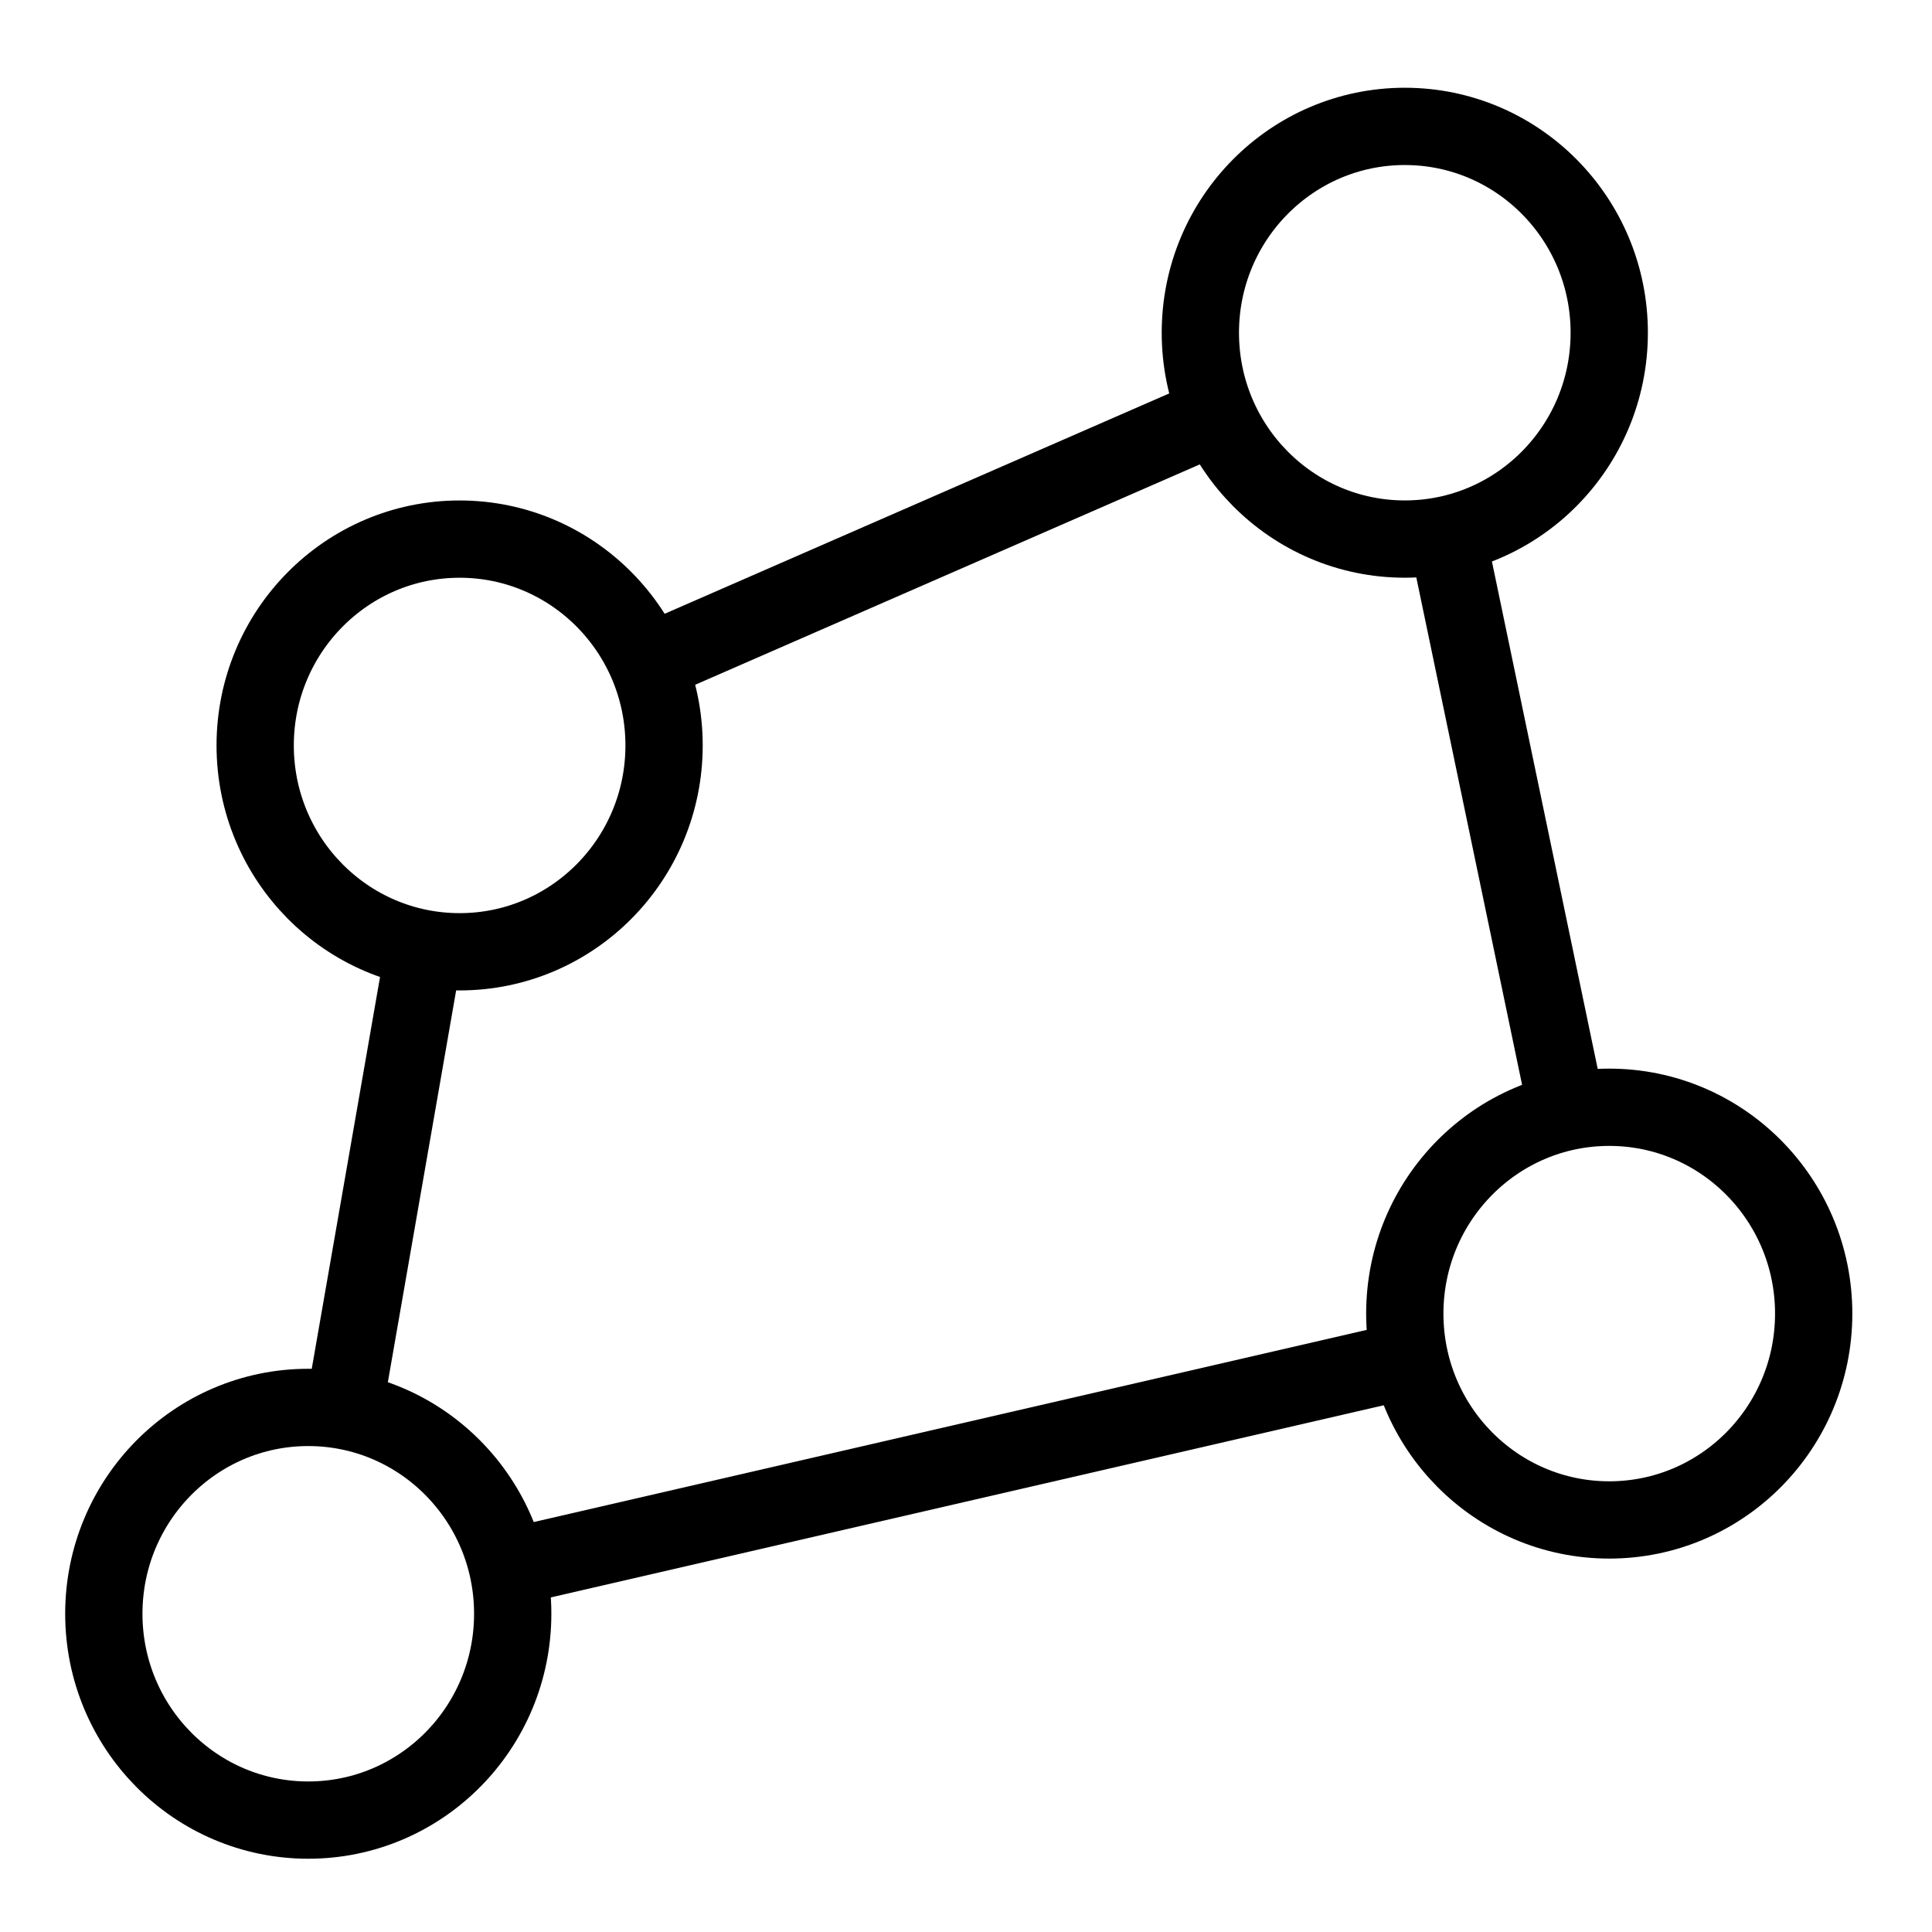 <?xml version="1.0" encoding="utf-8"?>
<!-- Generator: Adobe Illustrator 16.0.0, SVG Export Plug-In . SVG Version: 6.00 Build 0)  -->
<!DOCTYPE svg PUBLIC "-//W3C//DTD SVG 1.1//EN" "http://www.w3.org/Graphics/SVG/1.1/DTD/svg11.dtd">
<svg version="1.1" xmlns="http://www.w3.org/2000/svg" xmlns:xlink="http://www.w3.org/1999/xlink" x="0px" y="0px" width="50px"
	 height="50px" viewBox="0 0 50 50" enable-background="new 0 0 50 50" xml:space="preserve">
<g id="Layer_1" display="none">
	<g id="rEw2ek.tif" display="inline">
		<g>
			<path fill="#242424" d="M15.538,41.333c-0.192,0.769-0.5,1.456-0.957,2.069c-1.04,1.396-2.424,2.209-4.159,2.396
				c-2.7,0.29-5.277-1.358-6.159-3.978c-1.016-3.016,0.604-6.342,3.611-7.385c0.152-0.054,0.212-0.131,0.24-0.281
				c0.518-2.84,1.041-5.678,1.561-8.519c0.053-0.287,0.102-0.575,0.156-0.874c-1.561-1.129-2.453-2.645-2.56-4.577
				c-0.083-1.5,0.376-2.842,1.326-4.009c2.038-2.506,5.895-2.934,8.433-0.68c3.937-1.812,7.878-3.627,11.822-5.441
				c0.021-1.527,0.524-2.858,1.549-3.98c0.867-0.95,1.939-1.549,3.201-1.798c2.518-0.496,5.088,0.724,6.289,2.982
				c0.676,1.268,0.868,2.611,0.566,4.019c-0.303,1.399-1.043,2.528-2.161,3.422c0.103,0.396,0.206,0.785,0.31,1.175
				c0.976,3.685,1.951,7.368,2.922,11.057c0.037,0.144,0.101,0.205,0.244,0.252c2.222,0.7,3.625,2.187,4.135,4.455
				c0.544,2.426-0.604,4.975-2.752,6.232c-1.203,0.706-2.502,0.961-3.879,0.749c-1.435-0.222-2.625-0.896-3.576-1.995
				c-0.037-0.044-0.076-0.087-0.131-0.148C28.896,38.094,22.221,39.712,15.538,41.333z M15.116,37.408
				c6.398-1.553,12.788-3.102,19.165-4.647c0.137-2.397,1.258-4.131,3.354-5.25c-1.023-3.869-2.046-7.734-3.066-11.601
				c-1.785-0.085-3.241-0.812-4.394-2.154c-3.762,1.731-7.506,3.455-11.249,5.178c0.238,1.696-0.125,3.225-1.167,4.566
				c-1.043,1.339-2.436,2.068-4.126,2.255c-0.537,2.925-1.072,5.837-1.608,8.761C13.41,35.104,14.436,36.062,15.116,37.408z
				 M38.143,10.049c0.004-1.893-1.521-3.428-3.406-3.432c-1.889-0.004-3.43,1.525-3.438,3.411c-0.006,1.882,1.535,3.431,3.415,3.435
				C36.602,13.466,38.141,11.938,38.143,10.049z M43.584,32.818c0-1.889-1.535-3.422-3.421-3.42
				c-1.888,0.002-3.425,1.545-3.425,3.428c0.003,1.885,1.539,3.42,3.43,3.419C42.057,36.243,43.584,34.712,43.584,32.818z
				 M9.833,43.387c1.891-0.005,3.417-1.535,3.417-3.427c-0.001-1.892-1.531-3.416-3.424-3.414c-1.888,0.001-3.423,1.537-3.421,3.425
				C6.407,41.854,7.951,43.393,9.833,43.387z M16.549,19.911c0.007-1.881-1.515-3.423-3.39-3.432
				c-1.905-0.009-3.442,1.512-3.449,3.411c-0.005,1.881,1.516,3.423,3.39,3.434C15,23.336,16.542,21.81,16.549,19.911z"/>
		</g>
	</g>
</g>
<g id="Layer_2">
	<g>
		<line fill="none" stroke="#000000" stroke-width="2" stroke-miterlimit="10" x1="37.445" y1="13.838" x2="40.558" y2="28.771"/>
		<line fill="none" stroke="#000000" stroke-width="2" stroke-miterlimit="10" x1="16.751" y1="17.172" x2="31.5" y2="10.731"/>
		<line fill="none" stroke="#000000" stroke-width="2" stroke-miterlimit="10" x1="8.894" y1="36.509" x2="10.979" y2="24.547"/>
		<line fill="none" stroke="#000000" stroke-width="2" stroke-miterlimit="10" x1="13.135" y1="40.573" x2="36.356" y2="35.216"/>
	</g>
	<path display="none" fill="none" stroke="#000000" stroke-width="3" stroke-miterlimit="10" d="M12.224,24.645l-1.891,10.744
		c0.477,0.076,3.7,3.227,3.801,3.677l21.349-4.879c-0.375-2.452,0.841-5.191,3.653-5.765l-2.843-13.511"/>
	<path display="none" fill="none" stroke="#000000" stroke-width="3" stroke-miterlimit="10" d="M30.87,12.172l-13.307,5.756"/>
	<g>
		<ellipse fill="none" stroke="#000000" stroke-width="2" stroke-miterlimit="10" cx="11.895" cy="19.292" rx="5.291" ry="5.34"/>
		
			<ellipse id="XMLID_2_" fill="none" stroke="#000000" stroke-width="2" stroke-miterlimit="10" cx="36.356" cy="8.611" rx="5.291" ry="5.34"/>
		<ellipse fill="none" stroke="#000000" stroke-width="2" stroke-miterlimit="10" cx="41.647" cy="33.996" rx="5.291" ry="5.34"/>
		<ellipse fill="none" stroke="#000000" stroke-width="2" stroke-miterlimit="10" cx="7.978" cy="41.764" rx="5.291" ry="5.34"/>
	</g>
</g>
</svg>
